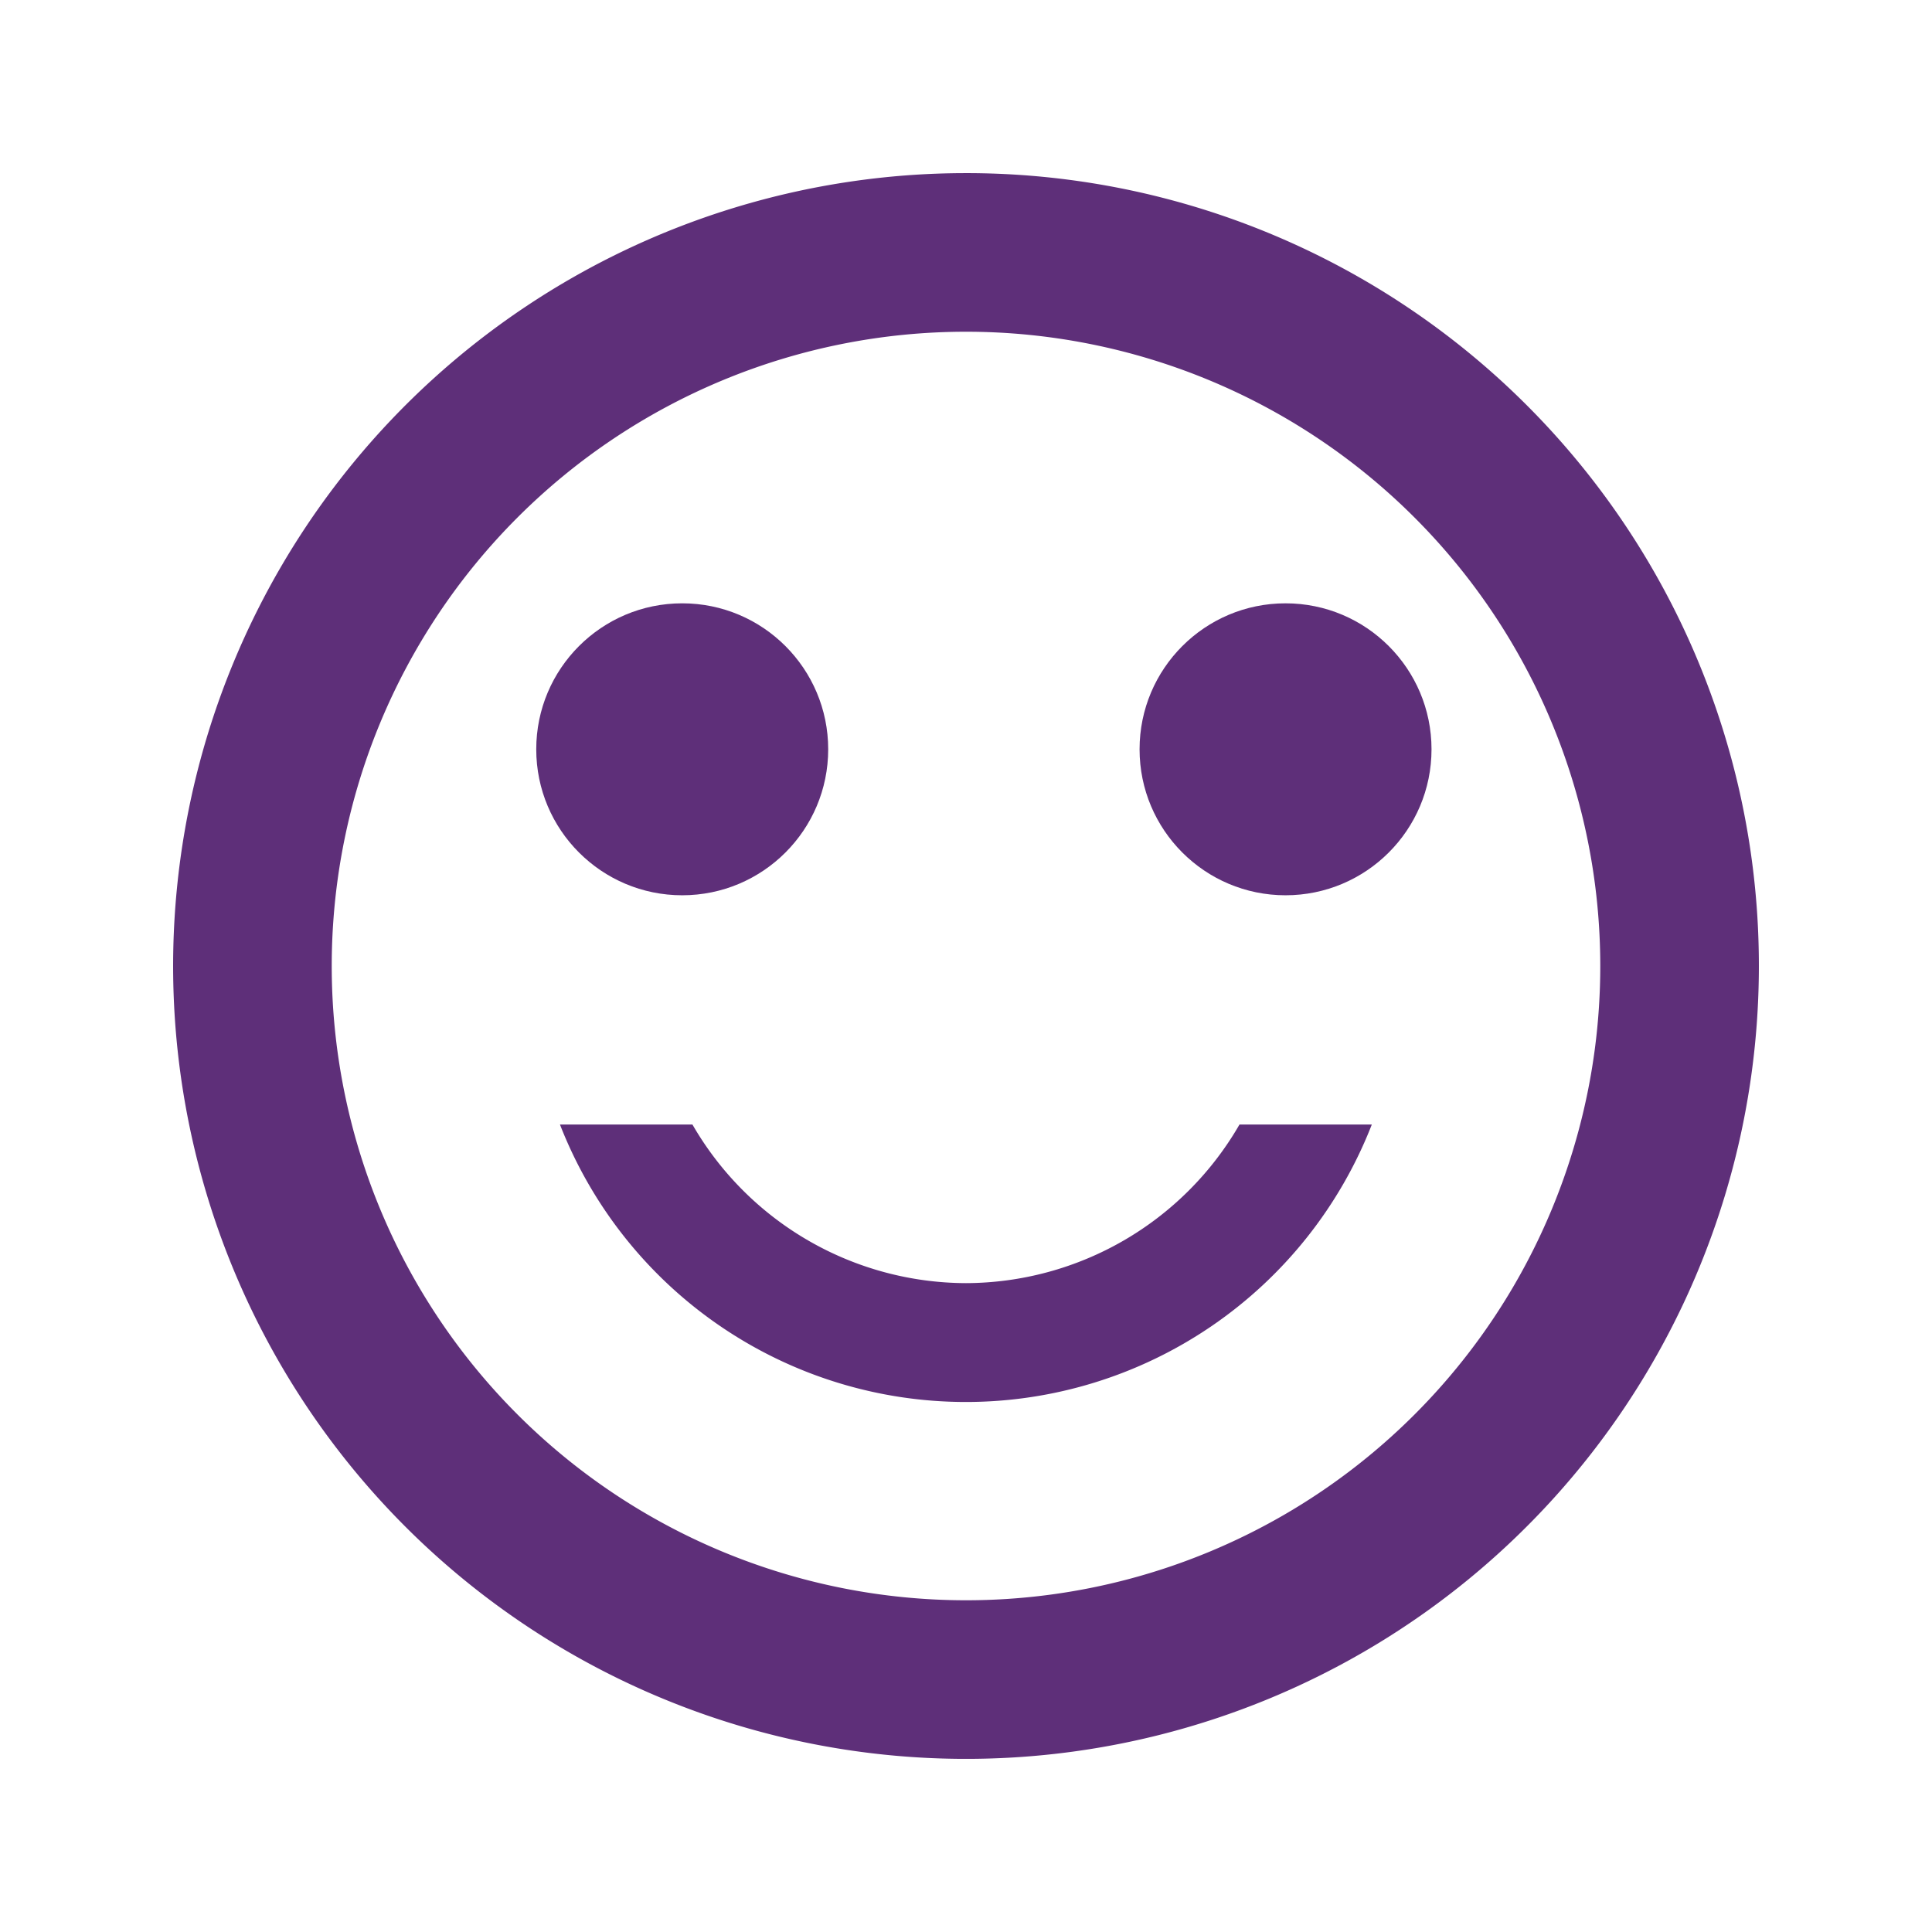 <svg id="sentiment_satisfied-24px" xmlns="http://www.w3.org/2000/svg" width="26.47" height="26.47" viewBox="0 0 26.47 26.47">
  <path id="Path_5162" data-name="Path 5162" d="M0,0H26.47V26.47H0Z" fill="none"/>
  <circle id="Ellipse_49" data-name="Ellipse 49" cx="2" cy="2" r="2" transform="translate(15.613 8.266)" fill="#5e2f79"/>
  <circle id="Ellipse_50" data-name="Ellipse 50" cx="2" cy="2" r="2" transform="translate(7.347 8.266)" fill="#5e2f79"/>
  <path id="Path_5163" data-name="Path 5163" d="M12.863,17.208a4.342,4.342,0,0,1-3.748-2.173H7.3a5.969,5.969,0,0,0,11.123,0H16.61a4.342,4.342,0,0,1-3.748,2.173ZM12.852,2A10.863,10.863,0,1,0,23.726,12.863,10.857,10.857,0,0,0,12.852,2Zm.011,19.553a8.69,8.69,0,1,1,8.69-8.69A8.688,8.688,0,0,1,12.863,21.553Z" transform="translate(0.372 0.372)" fill="#5e2f79"/>
</svg>
